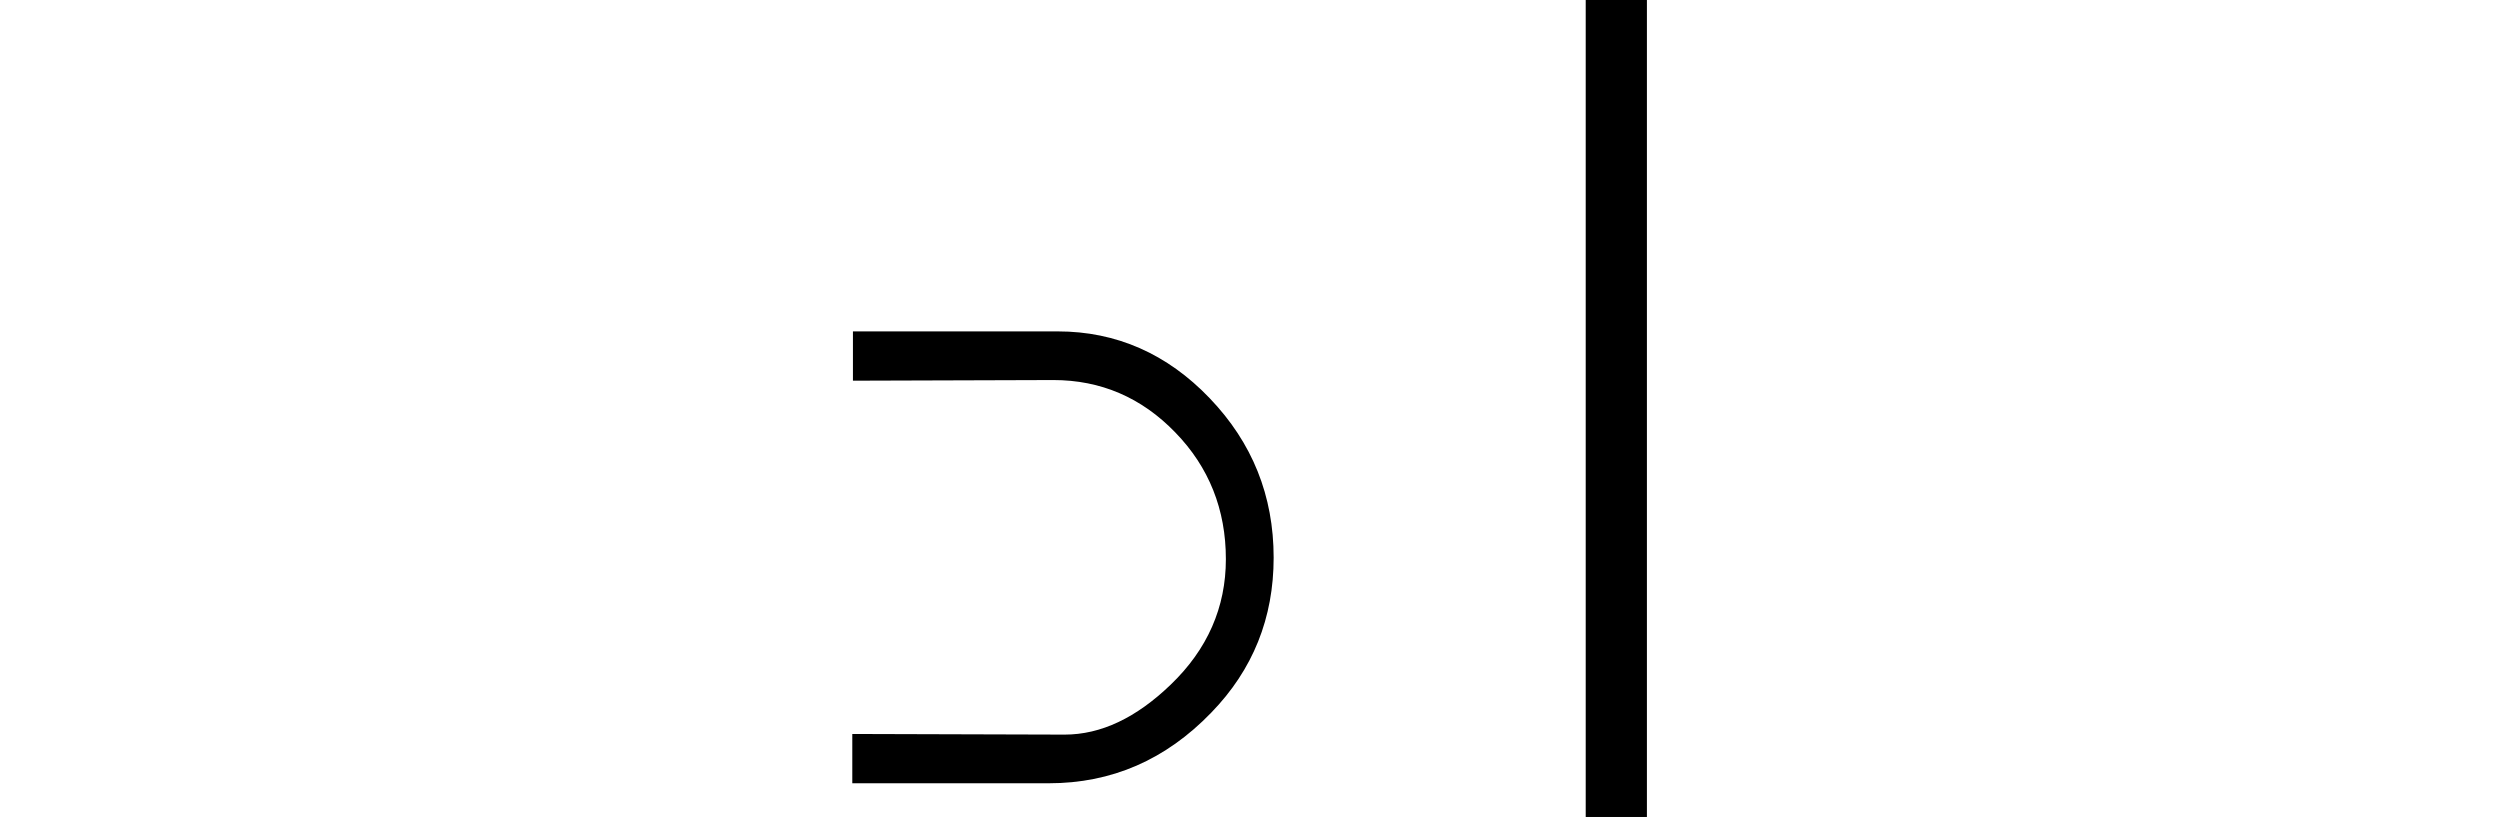 <svg xmlns="http://www.w3.org/2000/svg" xmlns:xlink="http://www.w3.org/1999/xlink" width="31.292pt" height="10.236pt" viewBox="0 0 31.292 10.236" version="1.1">
<defs>
<g>
<symbol overflow="visible" id="glyph0-0">
<path style="stroke:none;" d=""/>
</symbol>
<symbol overflow="visible" id="glyph0-1">
<path style="stroke:none;" d="M 1.039 -5.656 L 3.602 -5.656 C 4.336 -5.656 4.973 -5.375 5.504 -4.82 C 6.039 -4.262 6.305 -3.598 6.305 -2.824 C 6.305 -2.07 6.047 -1.422 5.523 -0.883 C 4.953 -0.293 4.277 0 3.492 0 L 1.031 0 L 1.031 -0.617 L 3.688 -0.609 C 4.145 -0.609 4.586 -0.82 5.016 -1.234 C 5.477 -1.676 5.707 -2.203 5.707 -2.805 C 5.707 -3.426 5.496 -3.957 5.074 -4.391 C 4.652 -4.828 4.141 -5.047 3.547 -5.047 L 1.039 -5.039 Z "/>
</symbol>
<symbol overflow="visible" id="glyph1-0">
<path style="stroke:none;" d=""/>
</symbol>
<symbol overflow="visible" id="glyph1-1">
<path style="stroke:none;" d="M 2.629 -9.805 L 3.395 -9.805 L 3.395 0.422 L 2.629 0.422 Z "/>
</symbol>
</g>
</defs>
<g id="surface10101">
<g style="fill:rgb(0%,0%,0%);fill-opacity:1;">
  <use xlink:href="#glyph0-1" x="9.637" y="9.804"/>
</g>
<g style="fill:rgb(0%,0%,0%);fill-opacity:1;">
  <use xlink:href="#glyph1-1" x="17.219" y="9.804"/>
</g>
</g>
</svg>
